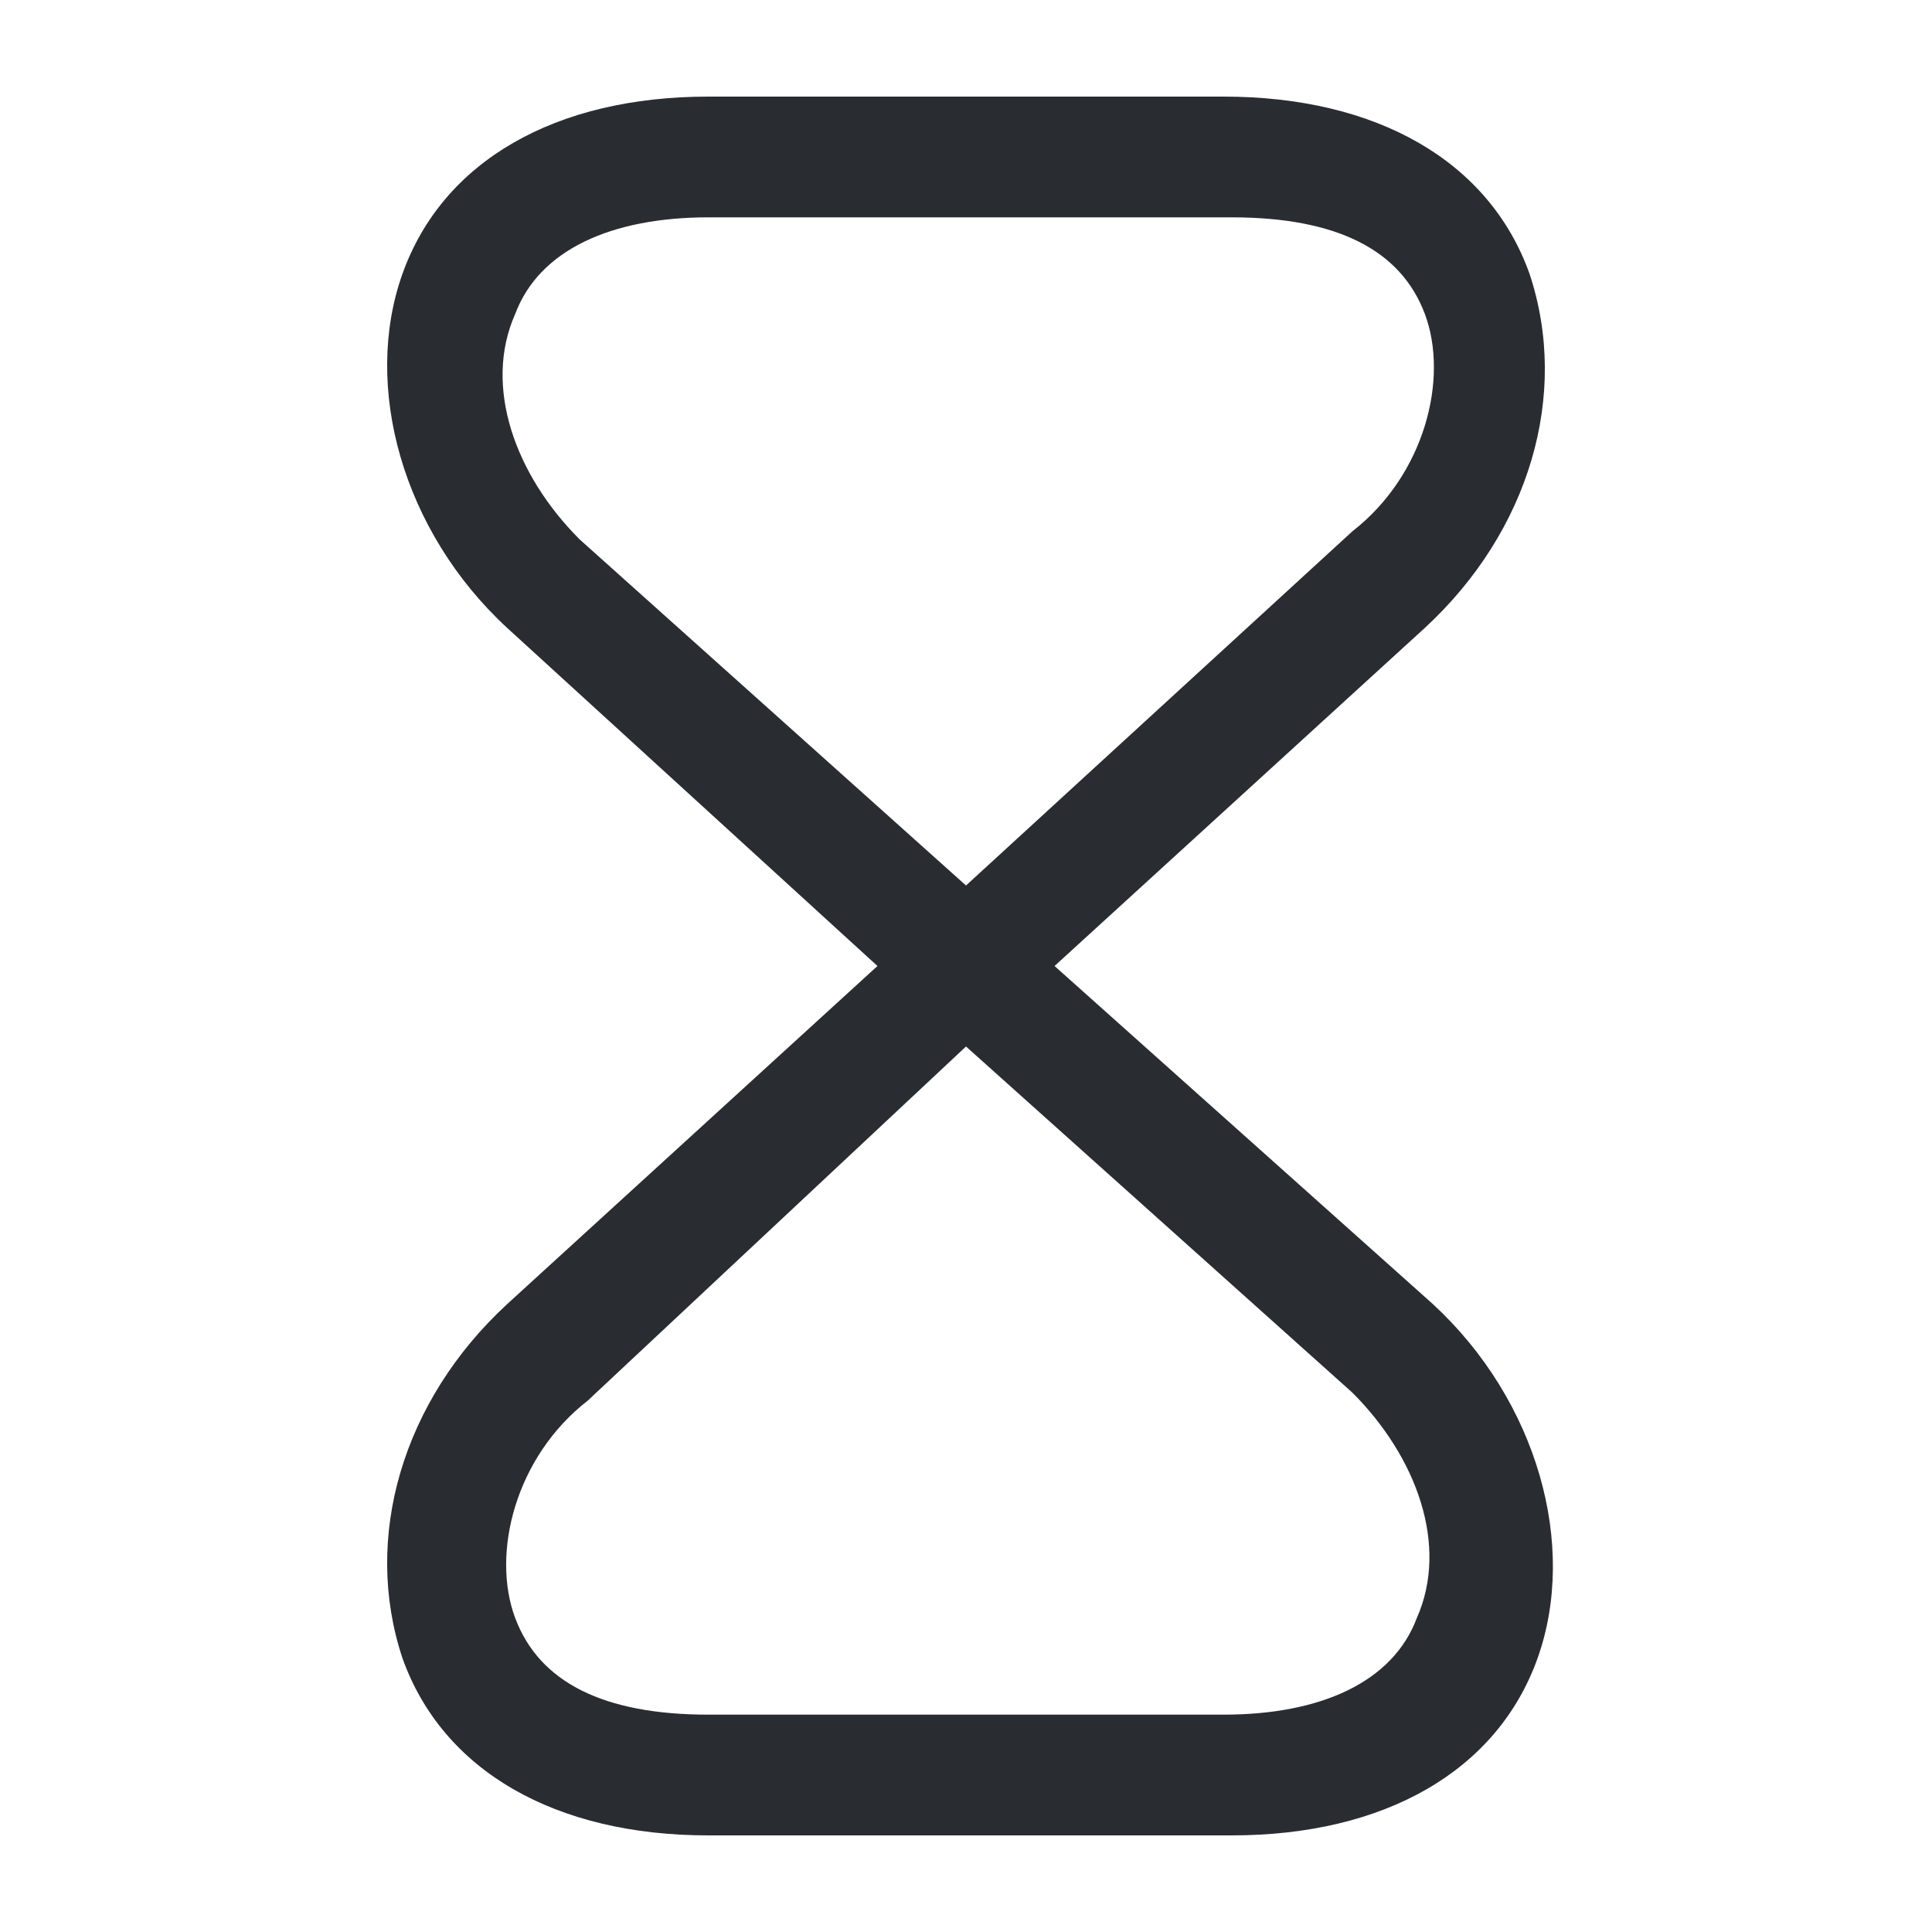 <?xml version="1.0" encoding="utf-8"?>
<!-- Generator: Adobe Illustrator 25.3.1, SVG Export Plug-In . SVG Version: 6.00 Build 0)  -->
<svg version="1.1" id="Layer_1" xmlns="http://www.w3.org/2000/svg" xmlns:xlink="http://www.w3.org/1999/xlink" x="0px" y="0px"
	 viewBox="0 0 24 24" style="enable-background:new 0 0 24 24;" xml:space="preserve">
<style type="text/css">
	.st0{fill:#292D32;}
</style>
<path class="st0" d="M17.8,16.2L13.1,12l4.6-4.2c1.3-1.2,1.8-2.9,1.3-4.4c-0.5-1.4-1.9-2.2-3.8-2.2H8.8C6.9,1.2,5.5,2,5,3.4
	c-0.5,1.4,0,3.2,1.3,4.4l4.6,4.2l-4.6,4.2c-1.3,1.2-1.8,2.9-1.3,4.4c0.5,1.4,1.9,2.2,3.8,2.2h6.5c1.9,0,3.3-0.8,3.8-2.2
	C19.6,19.2,19.1,17.4,17.8,16.2z M7.2,6.7C6.4,5.9,6,4.8,6.4,3.9c0.3-0.8,1.2-1.2,2.4-1.2h6.5c1.3,0,2.1,0.4,2.4,1.2
	c0.3,0.8,0,2-0.9,2.7L12,11L7.2,6.7z M17.6,20.1c-0.3,0.8-1.2,1.2-2.4,1.2H8.8c-1.3,0-2.1-0.4-2.4-1.2c-0.3-0.8,0-2,0.9-2.7L12,13
	l4.8,4.3C17.6,18.1,18,19.2,17.6,20.1z"/>
</svg>
